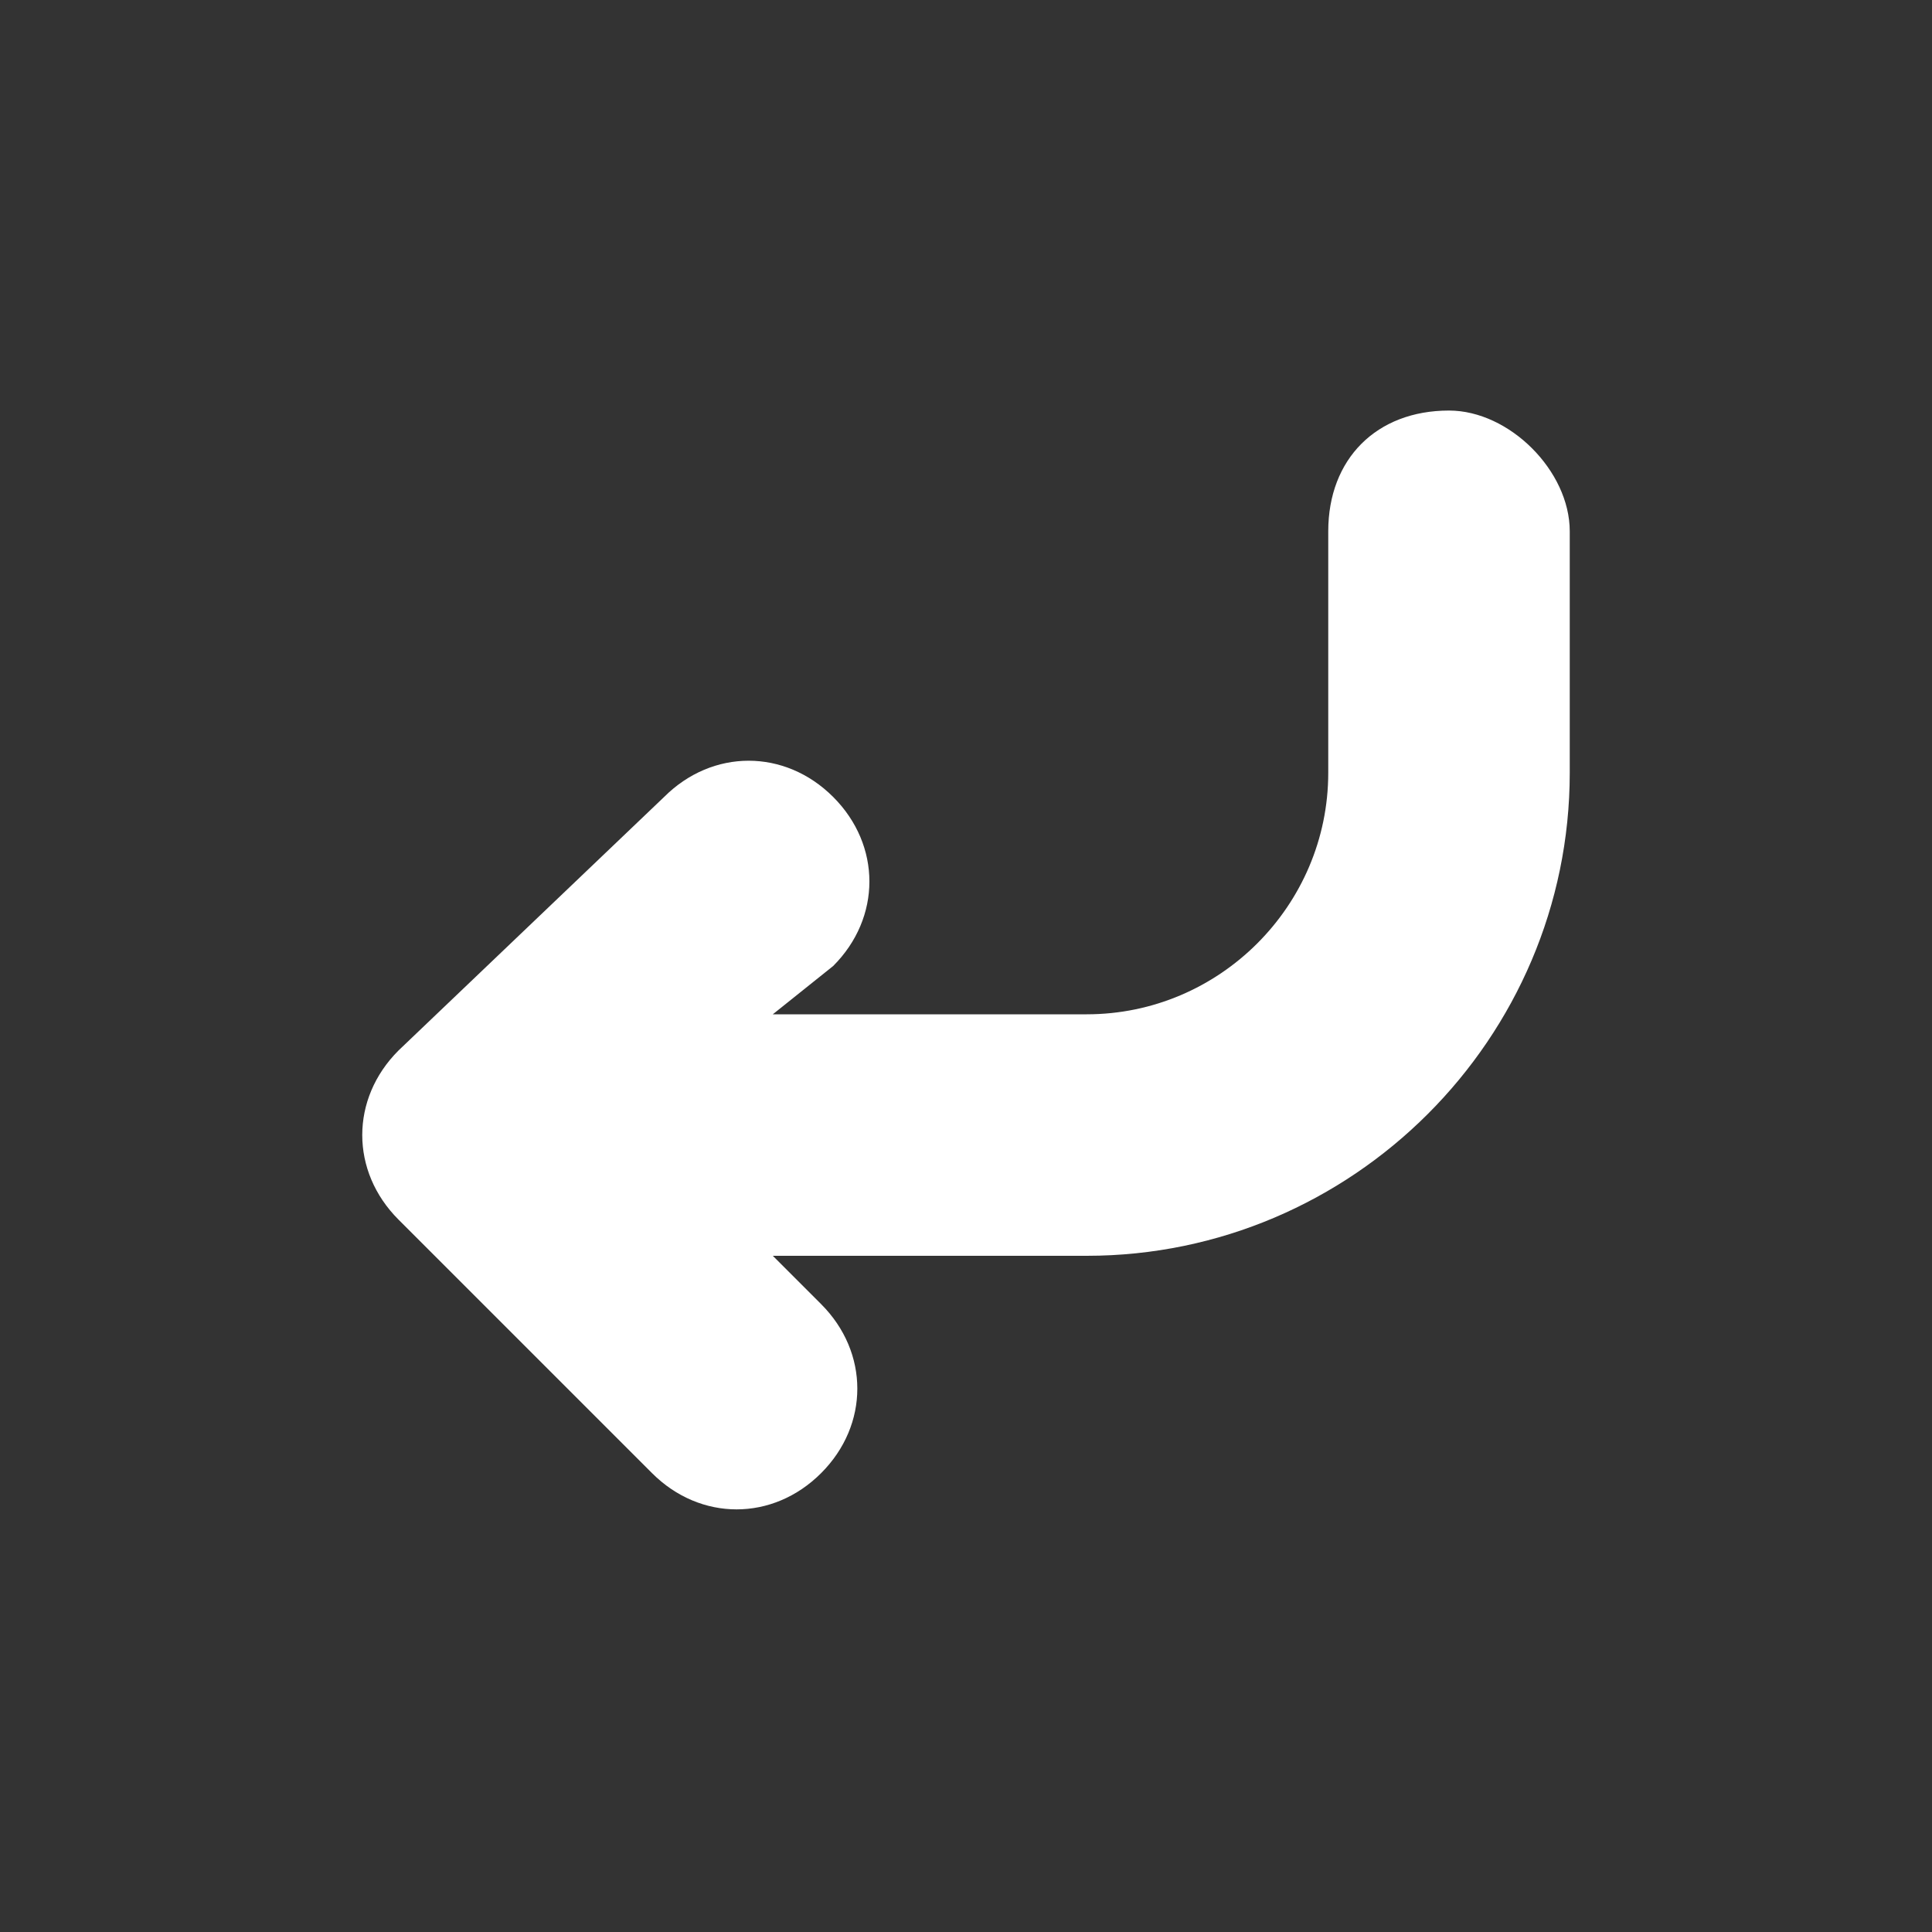 <?xml version="1.0" standalone="no"?><!DOCTYPE svg PUBLIC "-//W3C//DTD SVG 1.1//EN" "http://www.w3.org/Graphics/SVG/1.1/DTD/svg11.dtd"><svg class="icon" width="64px" height="64.00px" viewBox="0 0 1024 1024" version="1.1" xmlns="http://www.w3.org/2000/svg"><rect x="0" y="0" width="1024" height="1024" fill="#333333" stroke="none"/><path fill="#fff" d="M768 217.6c-38.4 0-64 25.6-64 64l0 128c0 70.4-57.6 128-128 128L409.6 537.6 441.6 512c25.6-25.6 25.6-64 0-89.6-25.6-25.6-64-25.6-89.6 0L211.2 556.8c-25.6 25.6-25.6 64 0 89.6l134.4 134.4c25.6 25.6 64 25.6 89.6 0 25.6-25.6 25.6-64 0-89.6l-25.6-25.6L576 665.6c140.8 0 256-115.2 256-256l0-128C832 249.6 800 217.6 768 217.6z" /></svg>